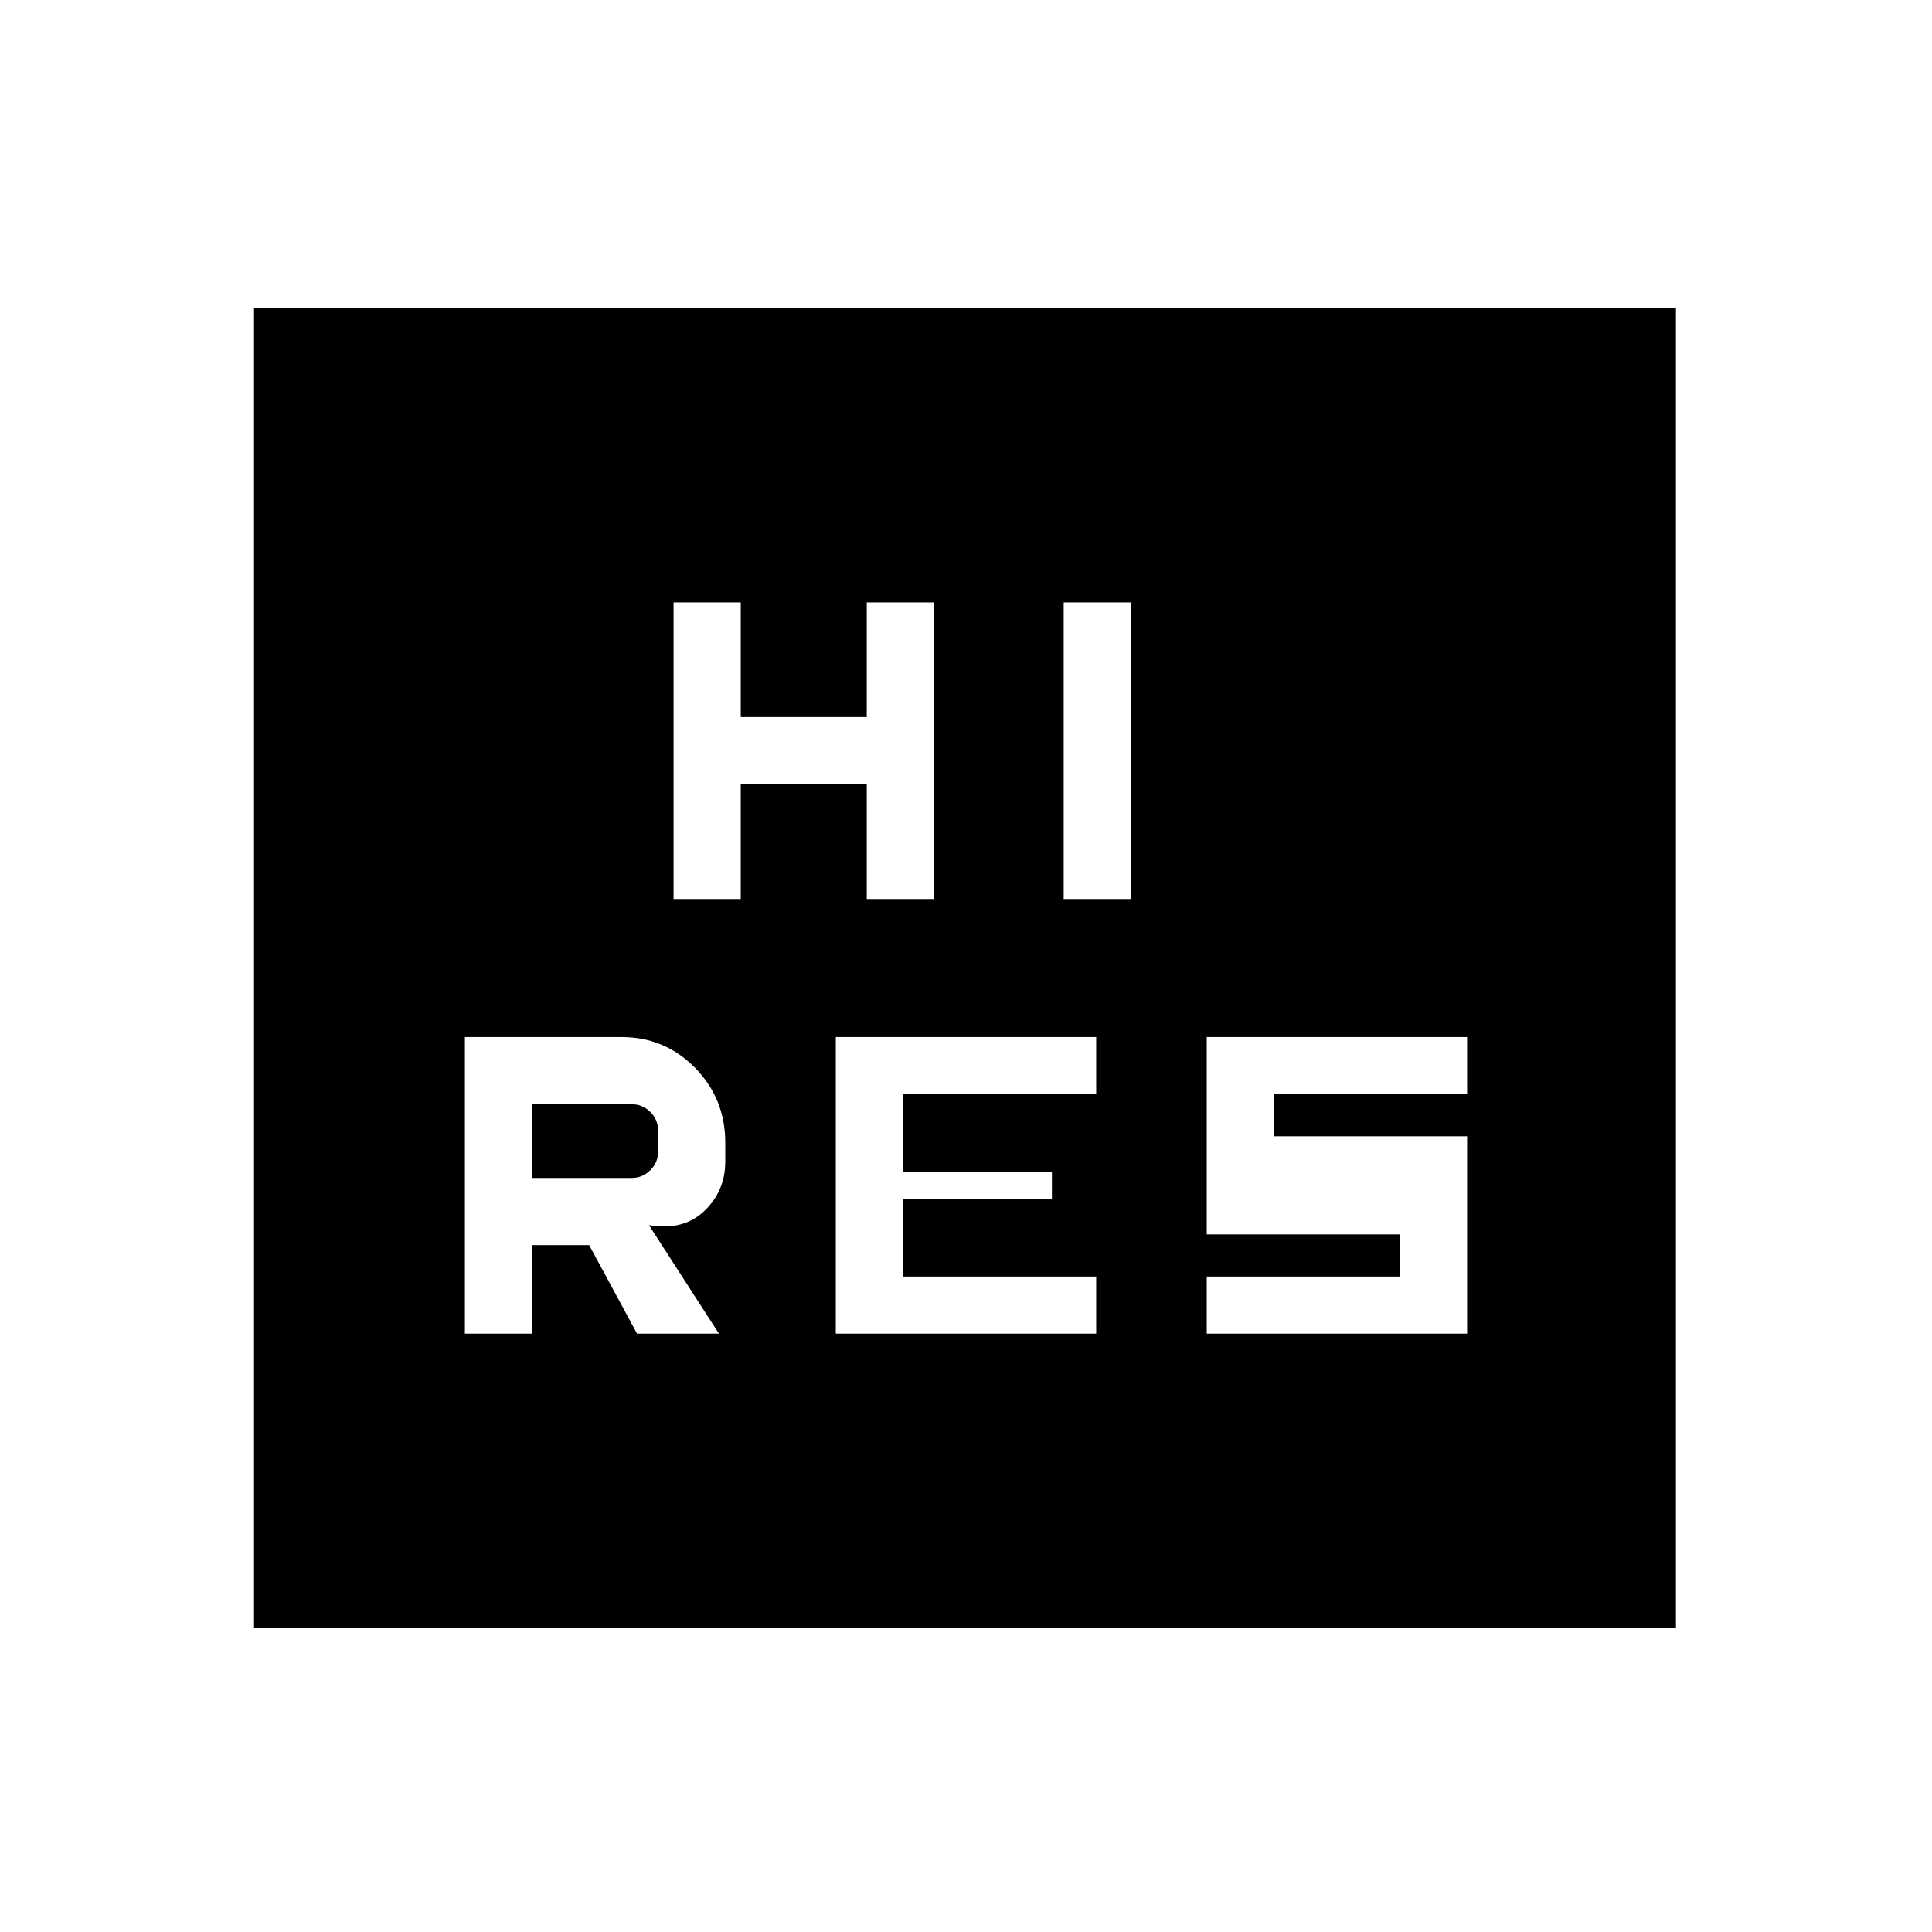 <svg xmlns="http://www.w3.org/2000/svg" height="20" viewBox="0 -960 960 960" width="20"><path d="M415.31-297.31h129.38v-28.38h-96v-38.62h74v-13.38h-74v-38.62h96v-28.38H415.31v147.38Zm184.31 0H729v-98.07h-96v-20.93h96v-28.38H599.62v98.07h96v20.93h-96v28.38Zm-264.93-216h33.39v-57h62.61v57h33.39v-147.38h-33.39v57h-62.61v-57h-33.39v147.38Zm193.85 0h33.38v-147.38h-33.38v147.38ZM126.23-151v-656h706.54v656H126.23ZM231-297.31h33.38v-44h28.36l23.8 44h40.69l-34.77-53.92q17.08 2.92 27.5-7.03 10.42-9.95 10.42-24.51v-9.46q0-21.86-15-37.16-15.01-15.3-36.46-15.3H231v147.38Zm33.38-77.38v-36.62h49.54q5.39 0 9.23 3.85 3.85 3.84 3.85 9.23v10.46q0 5.39-3.85 9.23-3.84 3.85-9.23 3.85h-49.54Z"/></svg>